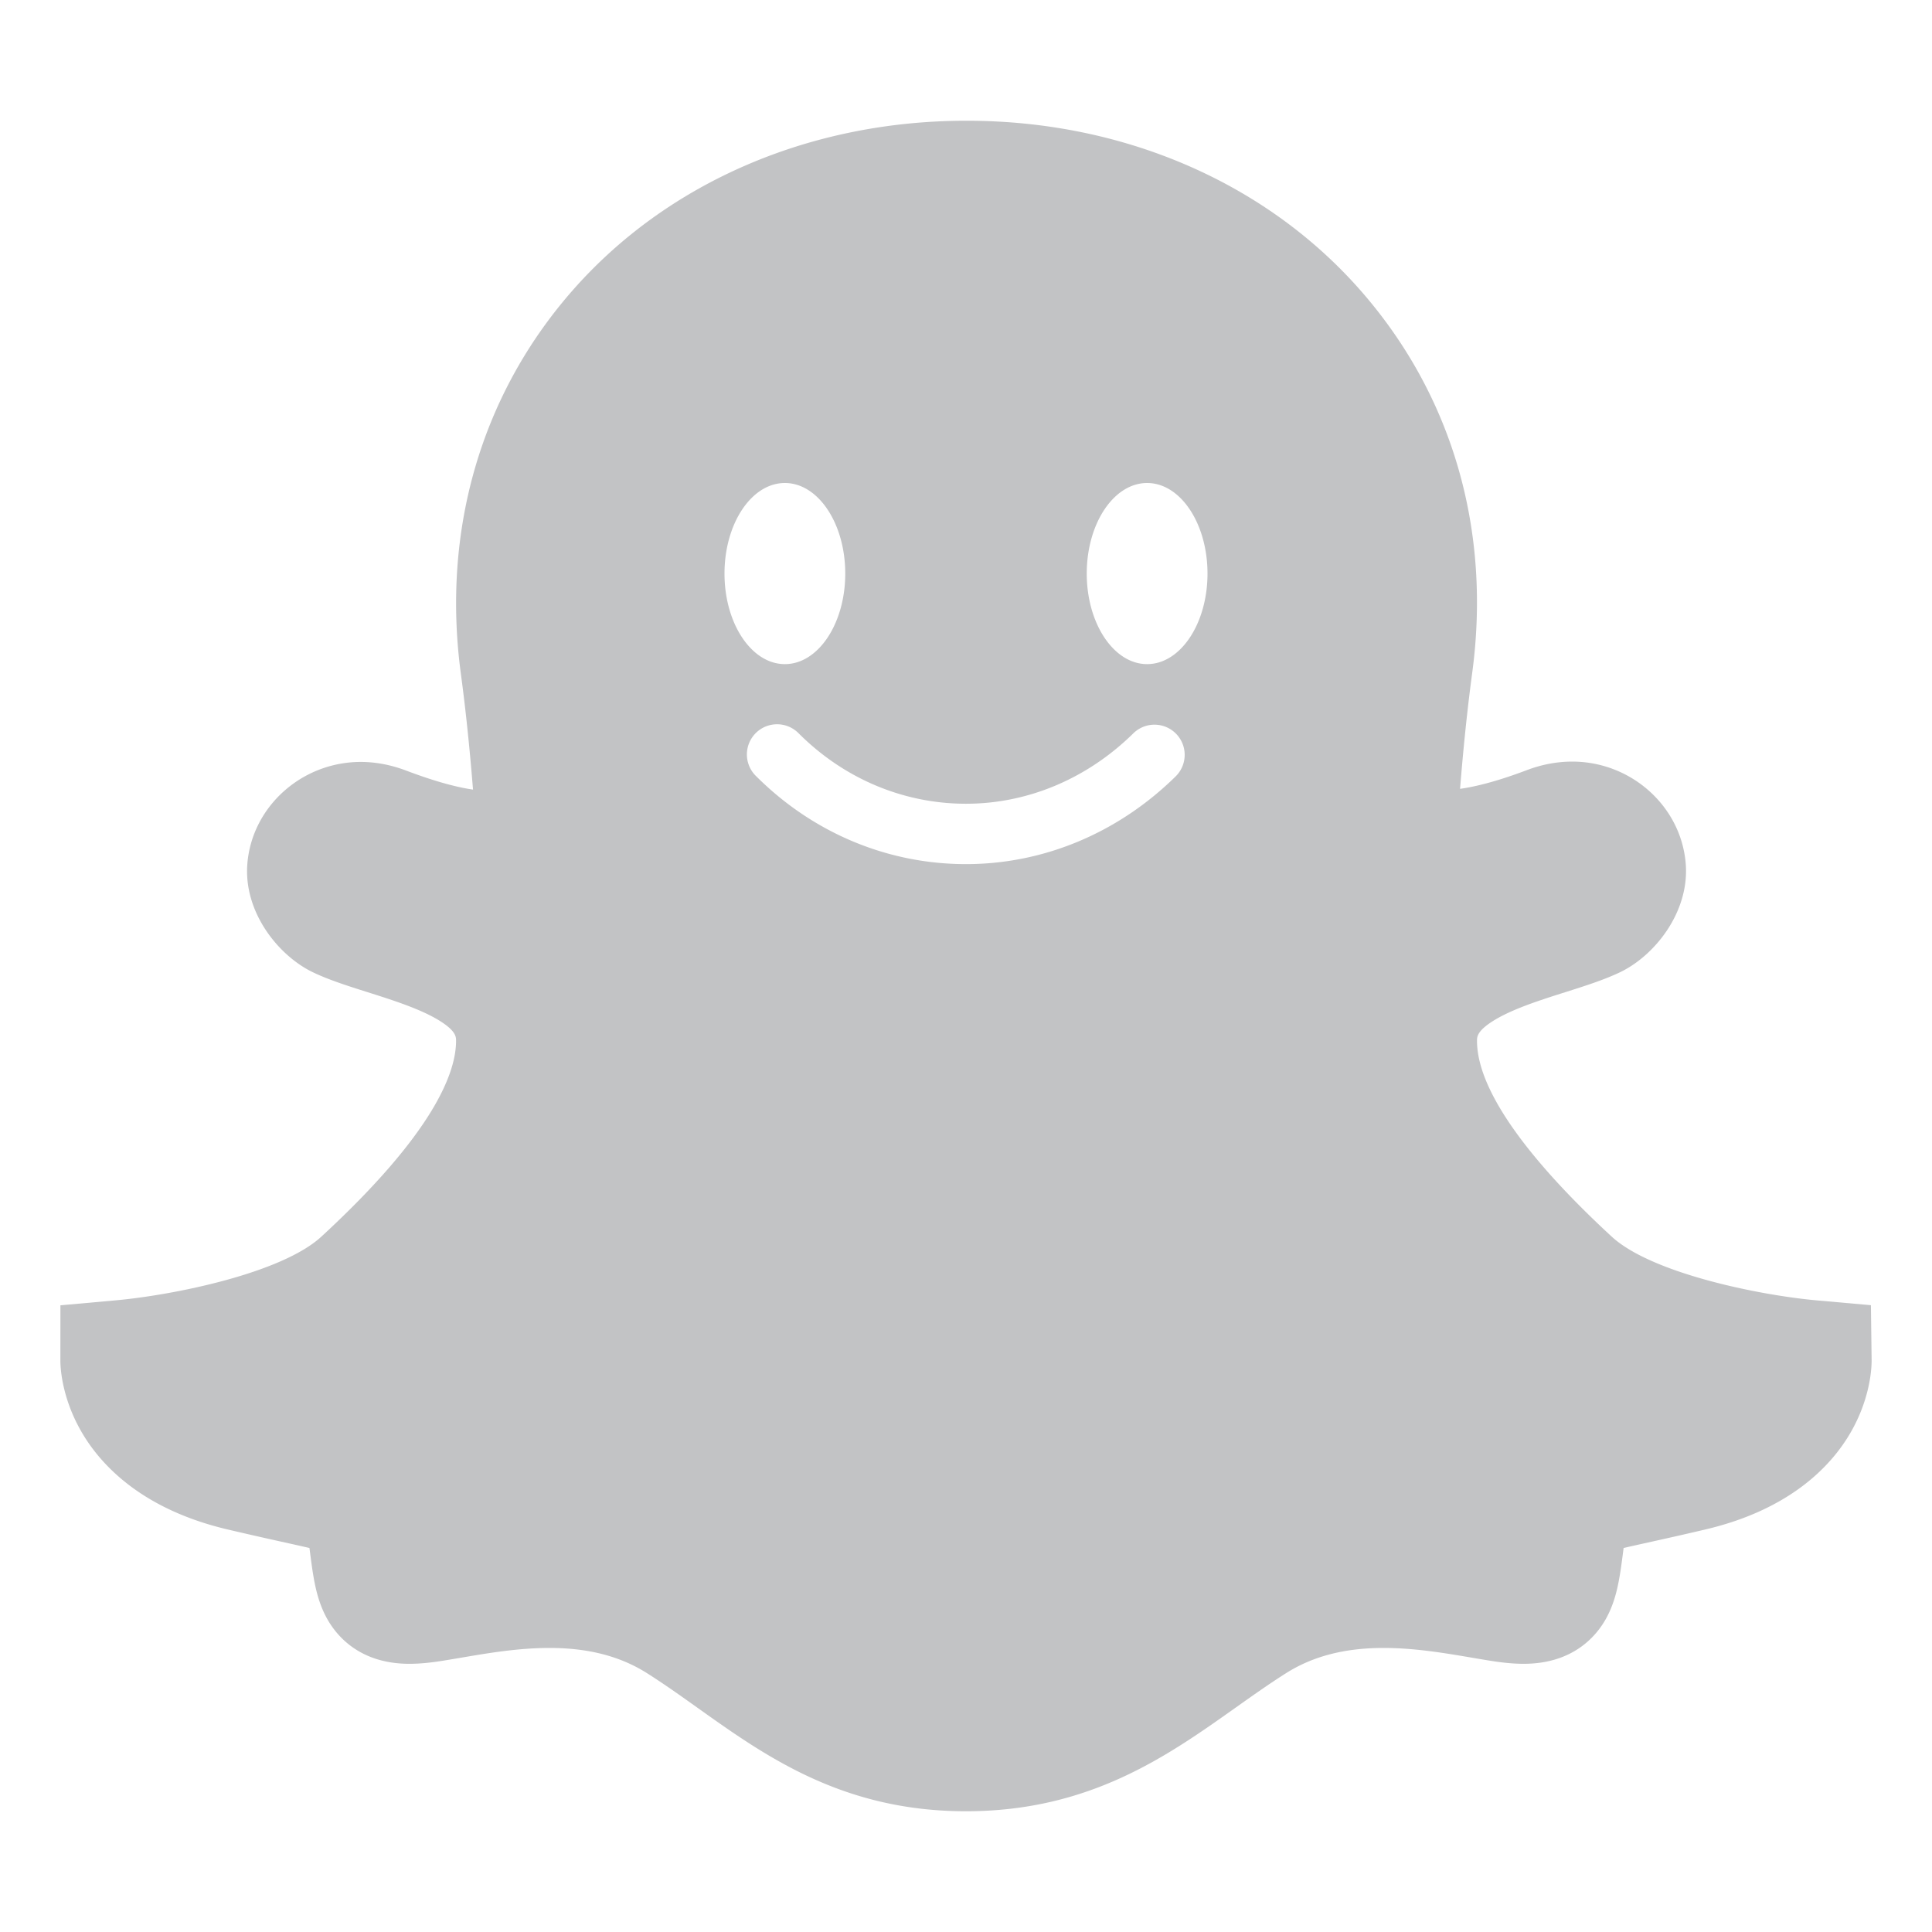 <svg xmlns="http://www.w3.org/2000/svg" viewBox="0 0 512 512" fill="#c2c3c5"><path d="M495.998 360.389l-.189-14.501-14.398-1.278c-15.413-1.396-43.8-7.219-54.301-16.9-16.281-15.011-35.688-36.199-35.688-51.893 0-1.014 0-2.546 4.15-5.186 4.985-3.174 12.589-5.584 19.297-7.71 5.217-1.654 10.144-3.217 14.394-5.236 9.236-4.39 18.498-15.978 17.471-28.807-1.215-15.166-14.424-27.046-30.072-27.046-4.021 0-8.068.76-12.027 2.259-8.027 3.041-13.743 4.41-17.705 4.962.747-9.319 1.791-20.12 3.211-30.67 5.111-37.948-5.281-73.509-29.264-101.042C335.498 48.208 297.376 32 256.283 32H256c-41.093 0-79.215 16.208-104.591 45.341-23.982 27.534-34.375 63.345-29.265 101.292 1.416 10.51 2.46 21.231 3.21 30.618-3.97-.559-9.686-1.998-17.703-5.034-3.965-1.502-8.017-2.295-12.043-2.295-15.641-.001-28.844 11.852-30.057 27.003-1.027 12.818 8.235 24.393 17.47 28.783 4.251 2.02 9.181 3.578 14.4 5.232 6.707 2.125 14.309 4.532 19.293 7.703 4.147 2.639 4.147 4.168 4.147 5.182 0 8.66-6.191 24.691-35.688 51.888-10.499 9.681-39.055 15.501-54.588 16.897l-14.572 1.311L16 360.603c0 1.679.312 10.546 6.485 20.319 5.246 8.306 16.073 19.283 37.863 24.407a1139.713 1139.713 0 0 0 15.208 3.454c2.306.512 4.555 1.01 6.454 1.453l.081.623c.9 7.004 1.611 12.535 4.392 17.75 2.453 4.6 8.574 12.316 22.015 12.316 2.478 0 5.249-.246 8.472-.751 1.672-.263 3.386-.554 5.2-.863 7.116-1.212 15.182-2.587 23.451-2.587 10.277 0 18.732 2.188 25.846 6.688 4.531 2.867 8.892 5.972 13.509 9.26C202.967 465.481 223.358 480 256 480c32.726 0 53.293-14.582 71.439-27.446 4.576-3.244 8.898-6.309 13.377-9.142 7.113-4.5 15.568-6.688 25.846-6.688 8.27 0 16.334 1.375 23.449 2.586 1.814.311 3.529.602 5.202.864 3.223.505 5.993.751 8.472.751 13.44 0 19.562-7.715 22.015-12.313 2.781-5.214 3.492-10.746 4.392-17.749l.082-.629c1.898-.441 4.148-.941 6.455-1.452 4.023-.892 9.029-2.001 15.206-3.454 21.851-5.139 32.611-16.17 37.79-24.518 6.097-9.828 6.296-18.736 6.273-20.421zM208 128c8.836 0 16 10.745 16 24s-7.164 24-16 24-16-10.745-16-24 7.164-24 16-24zm103.615 77.698C296.368 220.725 276.617 229 256 229c-20.838 0-40.604-8.29-55.657-23.343a8 8 0 1 1 11.313-11.313C223.688 206.374 239.436 213 256 213c16.387 0 32.15-6.64 44.385-18.698a8 8 0 0 1 11.23 11.396zM304 176c-8.836 0-16-10.746-16-24s7.164-24 16-24 16 10.746 16 24-7.164 24-16 24z"/></svg>